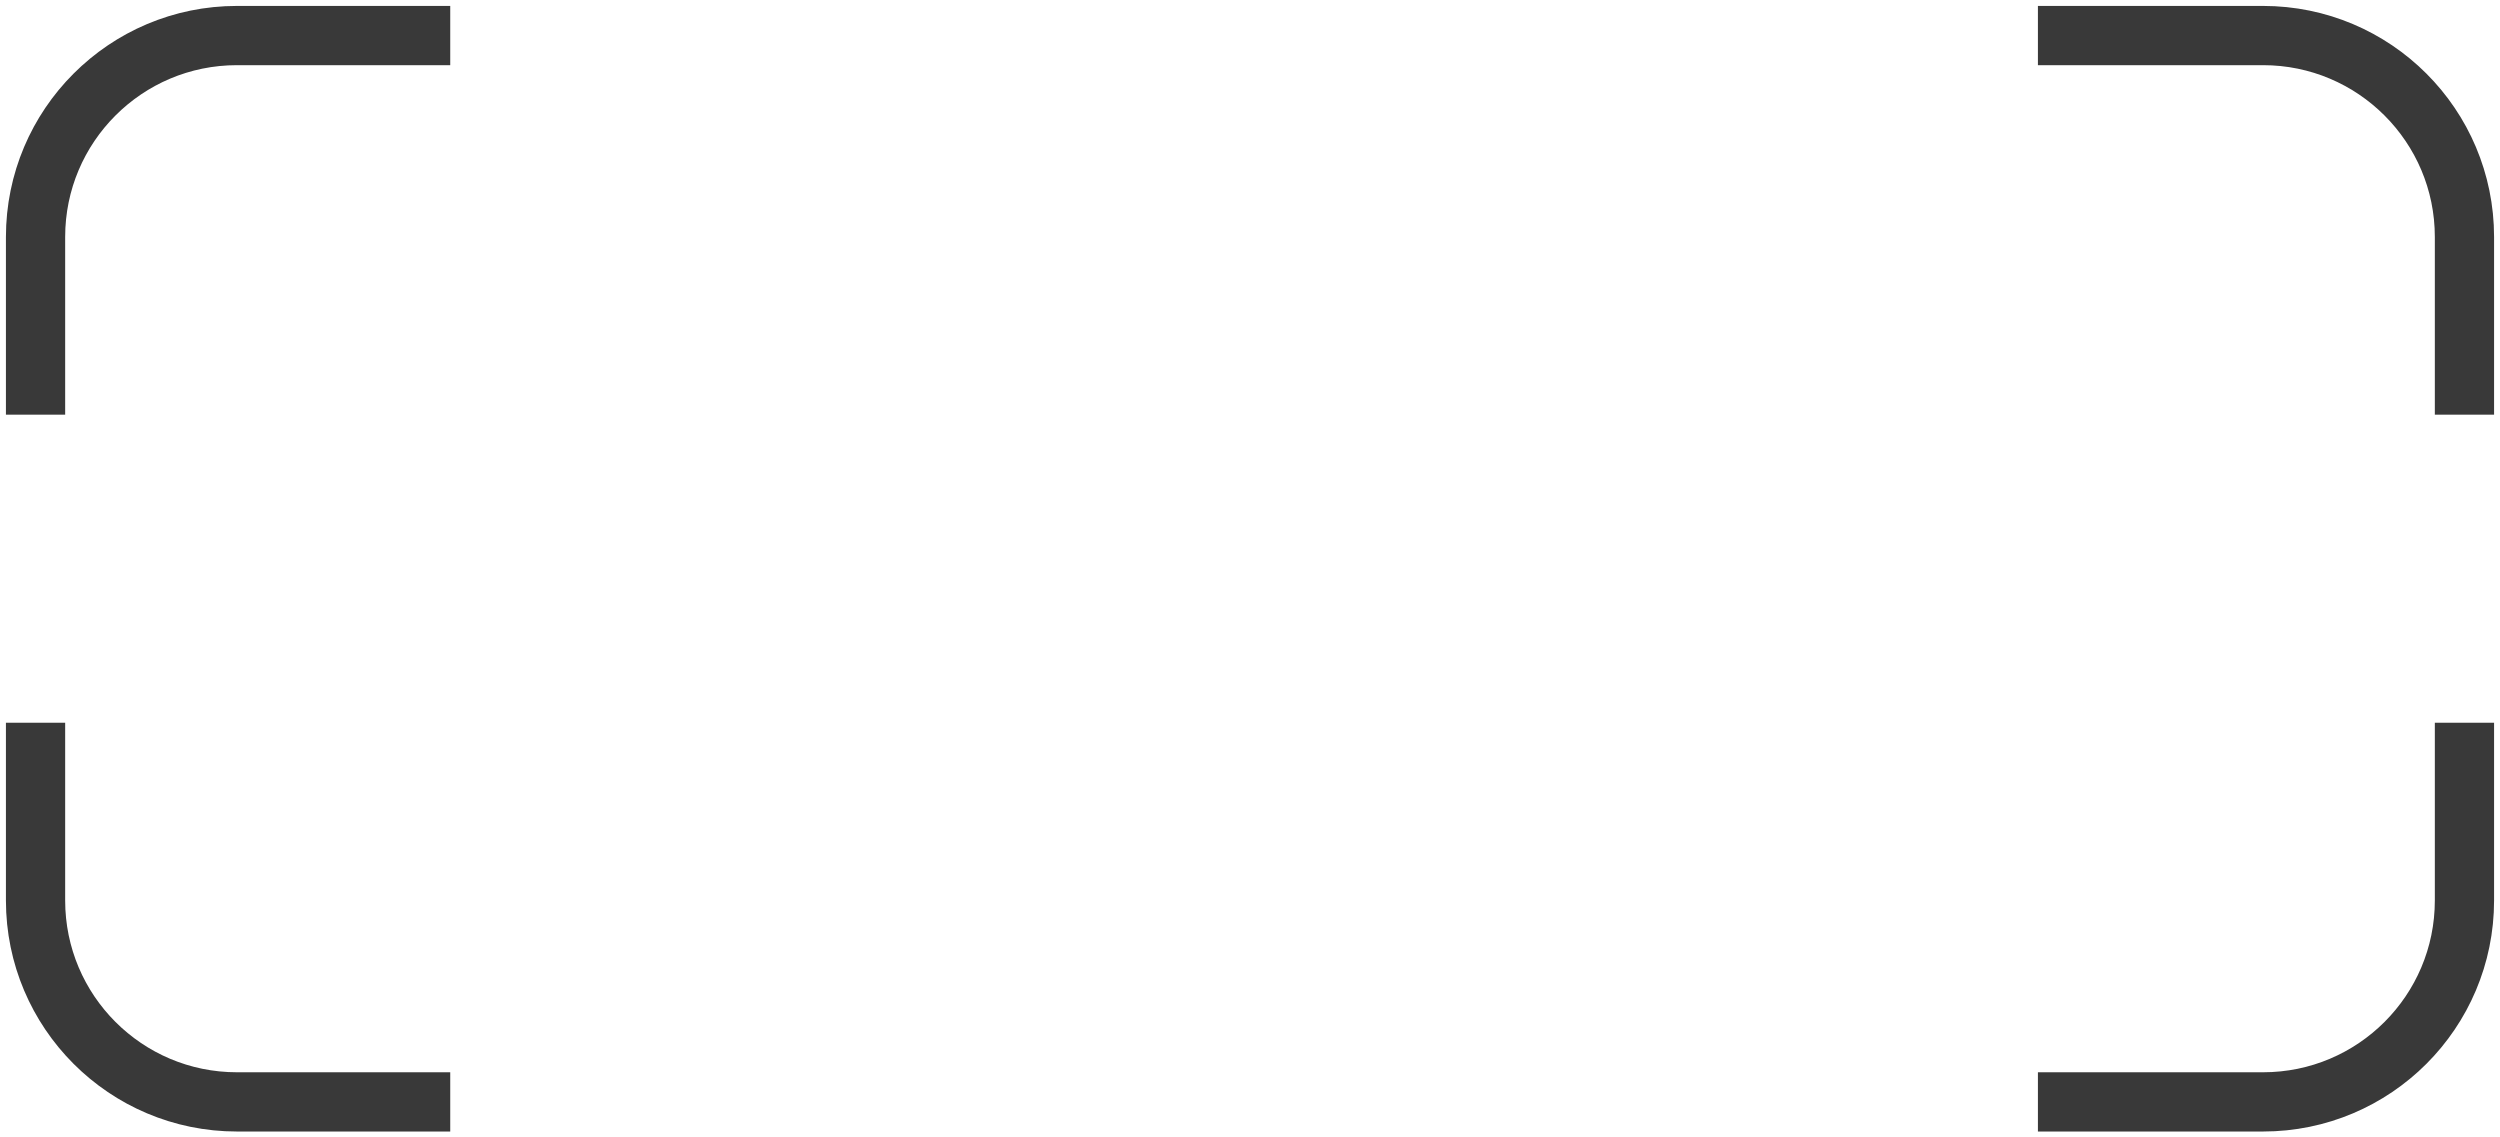 <svg width="211" height="96" viewBox="0 0 211 96" fill="none" xmlns="http://www.w3.org/2000/svg">
<path d="M172 3H191C200.389 3 208 10.611 208 20V35" stroke="#393939" stroke-width="5"/>
<path d="M38 3H20C10.611 3 3 10.611 3 20V35" stroke="#393939" stroke-width="5"/>
<path d="M38 93H20C10.611 93 3 85.389 3 76V61" stroke="#393939" stroke-width="5"/>
<path d="M172 93H191C200.389 93 208 85.389 208 76V61" stroke="#393939" stroke-width="5"/>
</svg>
